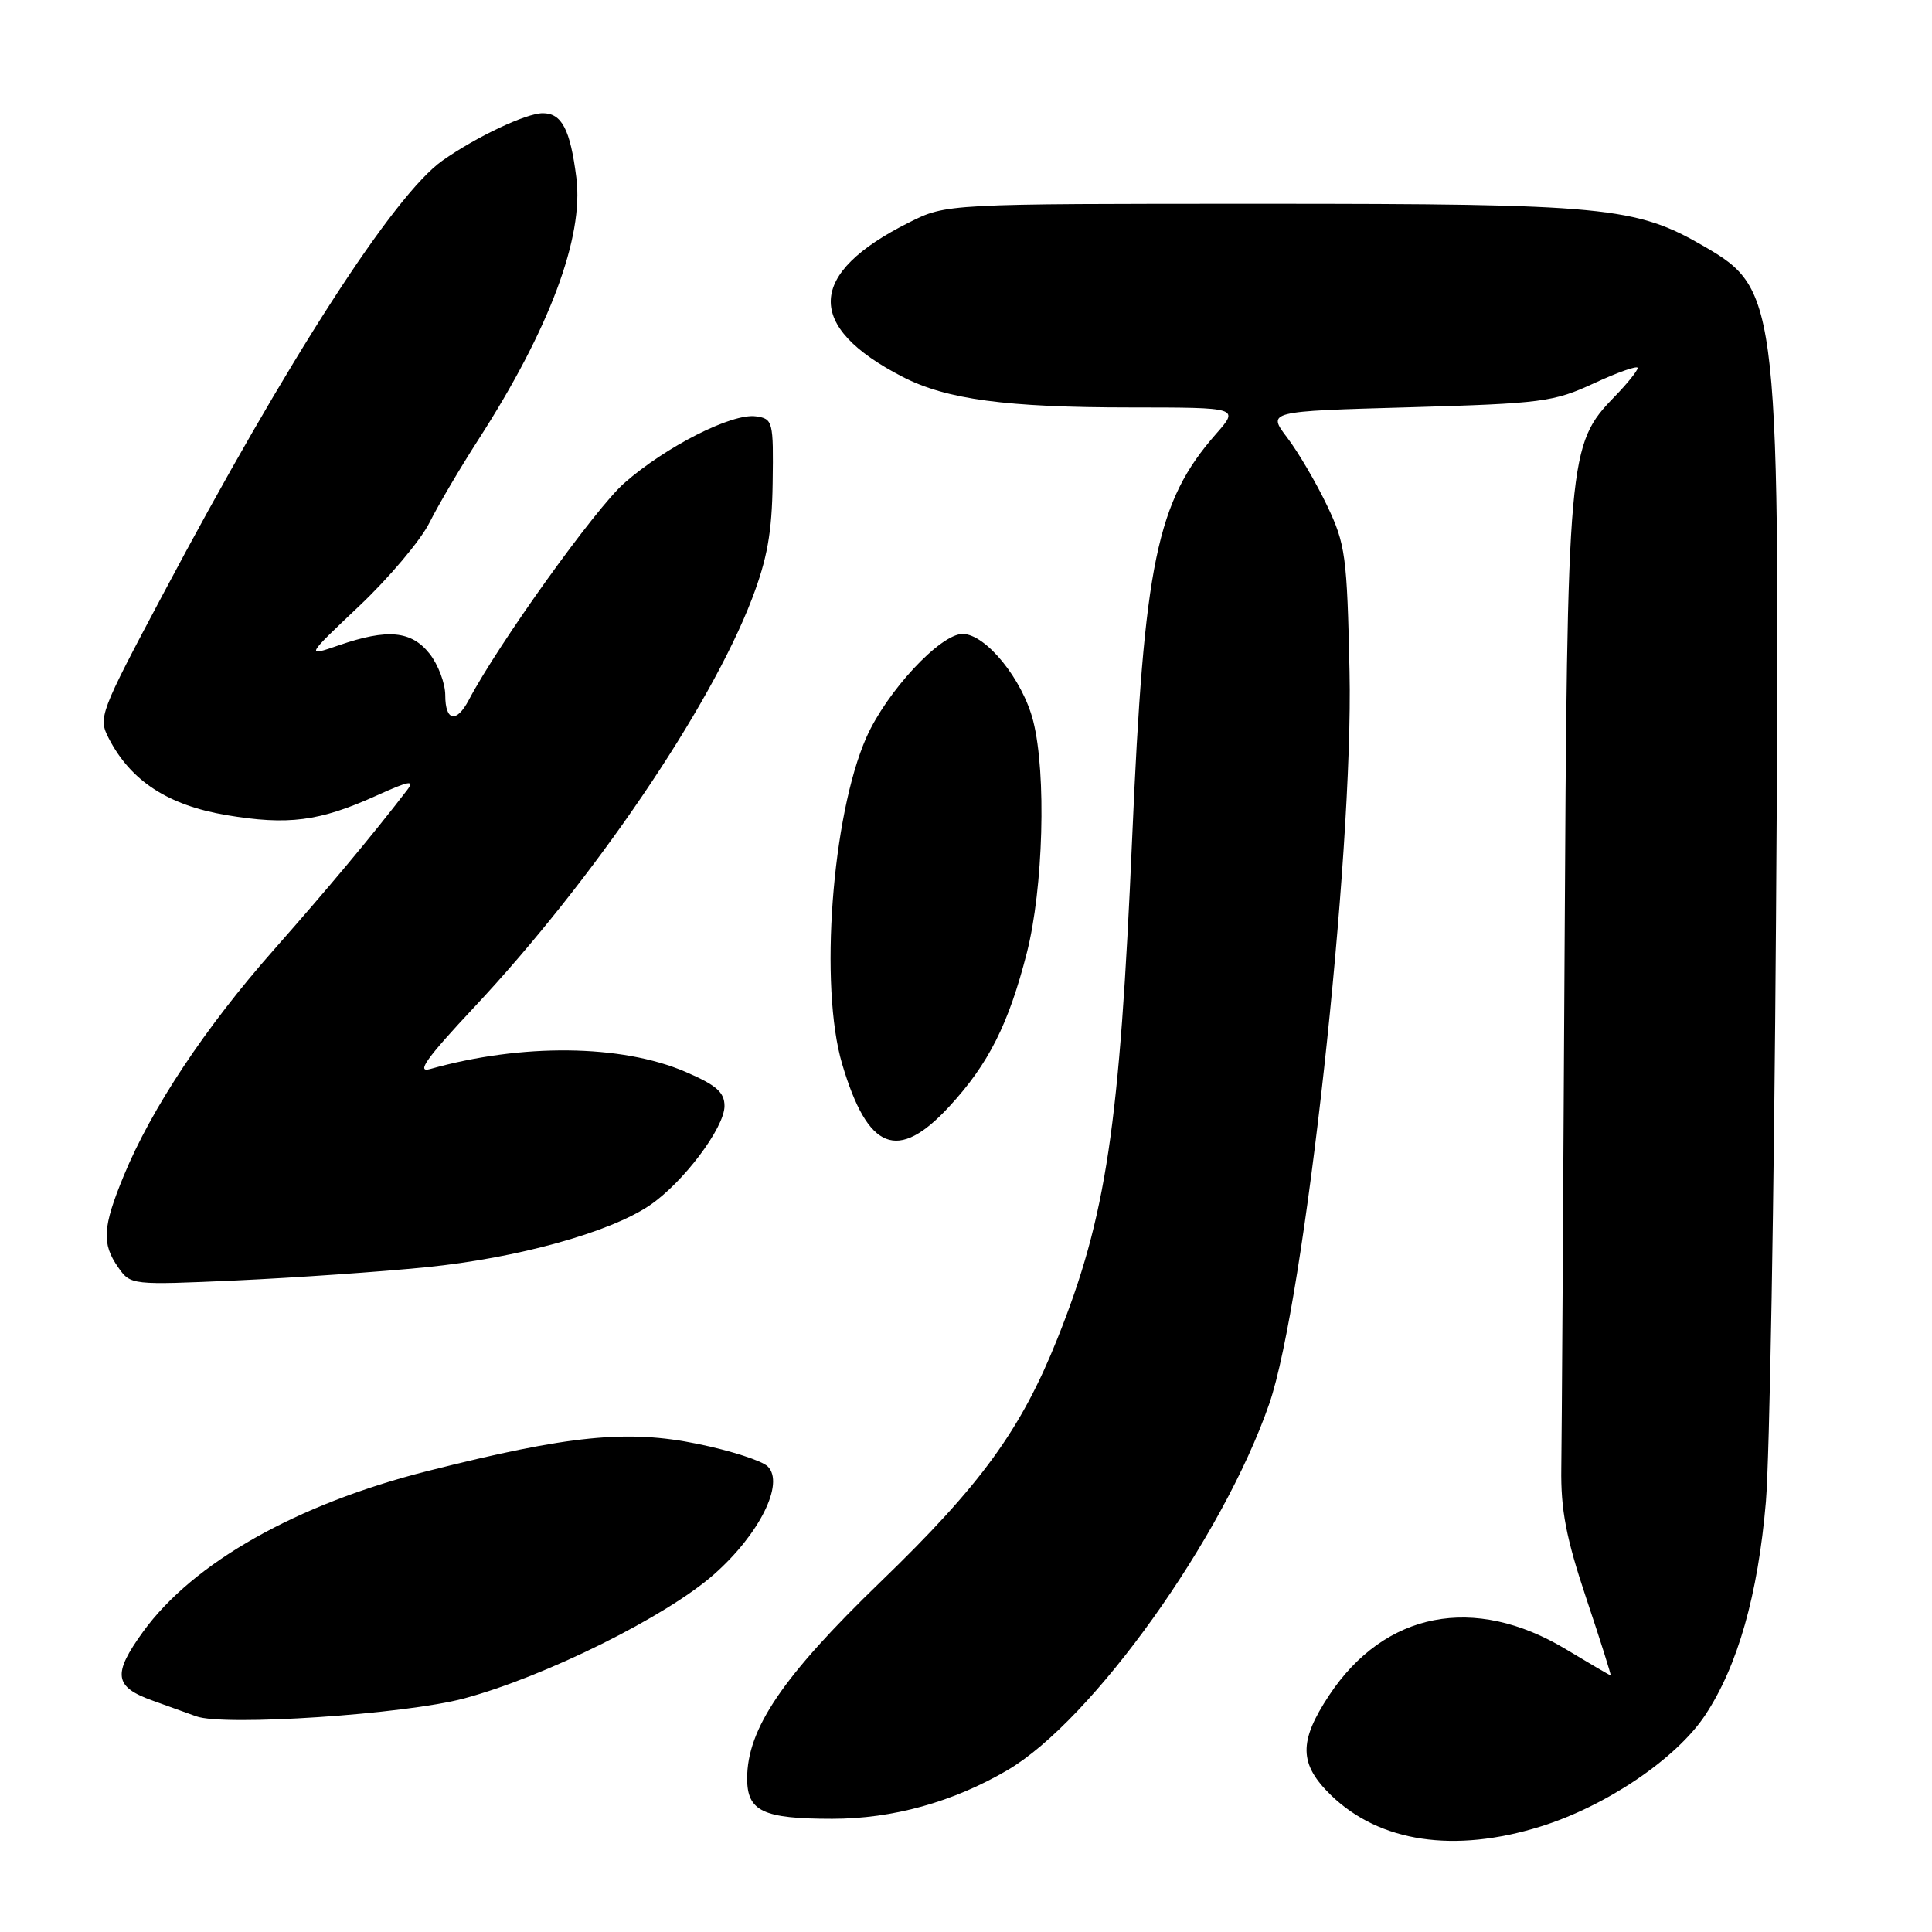 <?xml version="1.0" encoding="UTF-8" standalone="no"?>
<!DOCTYPE svg PUBLIC "-//W3C//DTD SVG 1.1//EN" "http://www.w3.org/Graphics/SVG/1.1/DTD/svg11.dtd" >
<svg xmlns="http://www.w3.org/2000/svg" xmlns:xlink="http://www.w3.org/1999/xlink" version="1.1" viewBox="0 0 256 256">
 <g >
 <path fill="currentColor"
d=" M 204.14 242.02 C 212.82 239.32 222.14 233.02 225.95 227.26 C 230.26 220.75 232.94 211.32 233.99 199.00 C 234.48 193.22 235.08 158.48 235.33 121.80 C 235.89 39.62 235.77 38.43 225.76 32.62 C 216.74 27.39 212.73 27.00 167.30 27.00 C 125.39 27.00 125.39 27.00 120.45 29.48 C 106.91 36.25 106.63 43.25 119.61 49.94 C 125.42 52.93 133.31 53.99 149.85 53.99 C 164.21 54.00 164.21 54.00 161.12 57.51 C 153.27 66.46 151.59 74.56 150.02 111.00 C 148.36 149.36 146.60 161.17 140.11 177.38 C 135.27 189.48 129.97 196.76 116.69 209.59 C 103.71 222.13 99.00 229.07 99.00 235.66 C 99.00 240.01 101.10 241.00 110.28 241.00 C 118.29 241.00 126.29 238.78 133.50 234.55 C 144.74 227.96 162.02 203.79 168.18 186.02 C 172.85 172.54 179.34 113.39 178.82 89.00 C 178.49 73.65 178.29 72.12 175.85 67.00 C 174.41 63.98 172.03 59.92 170.57 58.00 C 167.91 54.50 167.91 54.50 186.71 53.97 C 204.36 53.46 205.85 53.27 211.25 50.77 C 214.41 49.31 217.00 48.40 217.00 48.76 C 217.00 49.11 215.63 50.82 213.95 52.55 C 207.78 58.91 207.67 60.18 207.31 127.00 C 207.13 160.28 206.94 190.67 206.88 194.54 C 206.80 200.07 207.51 203.77 210.19 211.79 C 212.07 217.41 213.52 222.00 213.42 222.00 C 213.32 222.00 210.66 220.44 207.50 218.54 C 195.36 211.23 183.47 213.54 176.11 224.65 C 172.06 230.77 172.12 233.75 176.37 237.88 C 182.81 244.11 192.69 245.59 204.14 242.02 Z  M 61.50 225.05 C 72.23 222.17 88.32 214.18 94.63 208.59 C 100.63 203.29 103.98 196.55 101.74 194.32 C 100.99 193.56 96.80 192.21 92.44 191.32 C 83.12 189.41 75.40 190.18 56.65 194.92 C 39.32 199.30 25.60 207.05 18.96 216.21 C 14.88 221.85 15.11 223.52 20.25 225.35 C 22.59 226.19 25.18 227.12 26.00 227.42 C 29.65 228.76 53.67 227.16 61.50 225.05 Z  M 56.50 167.91 C 68.48 166.71 80.75 163.32 86.05 159.74 C 90.48 156.76 96.00 149.44 96.00 146.55 C 96.00 144.73 94.91 143.78 90.82 142.02 C 82.33 138.37 69.15 138.23 57.00 141.65 C 55.10 142.19 56.49 140.23 62.86 133.43 C 78.59 116.63 94.08 93.85 99.63 79.37 C 101.66 74.06 102.29 70.57 102.38 64.00 C 102.50 55.82 102.41 55.49 100.17 55.17 C 97.00 54.72 88.23 59.17 82.72 64.01 C 78.88 67.39 66.07 85.26 62.12 92.75 C 60.48 95.86 59.00 95.57 59.00 92.13 C 59.00 90.56 58.07 88.08 56.93 86.63 C 54.51 83.57 51.36 83.27 44.88 85.51 C 40.50 87.02 40.50 87.02 47.64 80.26 C 51.57 76.54 55.74 71.59 56.91 69.25 C 58.08 66.91 61.00 61.96 63.39 58.25 C 72.79 43.66 77.37 31.41 76.37 23.55 C 75.56 17.14 74.44 15.00 71.92 15.00 C 69.72 15.00 63.12 18.12 58.63 21.28 C 52.19 25.83 38.10 47.67 21.59 78.75 C 13.18 94.56 12.99 95.08 14.42 97.85 C 17.33 103.48 22.26 106.69 29.97 108.00 C 38.18 109.38 42.33 108.84 49.87 105.43 C 54.29 103.43 55.01 103.31 53.90 104.75 C 49.23 110.82 43.50 117.68 36.27 125.87 C 27.22 136.11 20.05 146.91 16.40 155.79 C 13.59 162.61 13.46 164.78 15.66 167.93 C 17.31 170.28 17.39 170.29 31.41 169.66 C 39.16 169.30 50.45 168.52 56.50 167.91 Z  M 125.80 146.60 C 130.99 140.97 133.64 135.71 136.06 126.26 C 138.24 117.72 138.67 102.53 136.91 95.56 C 135.52 90.05 130.63 84.00 127.55 84.00 C 124.59 84.00 117.50 91.62 114.80 97.71 C 110.23 108.05 108.55 130.74 111.59 140.99 C 115.00 152.48 118.95 154.03 125.80 146.60 Z "/>
</g>
</svg>